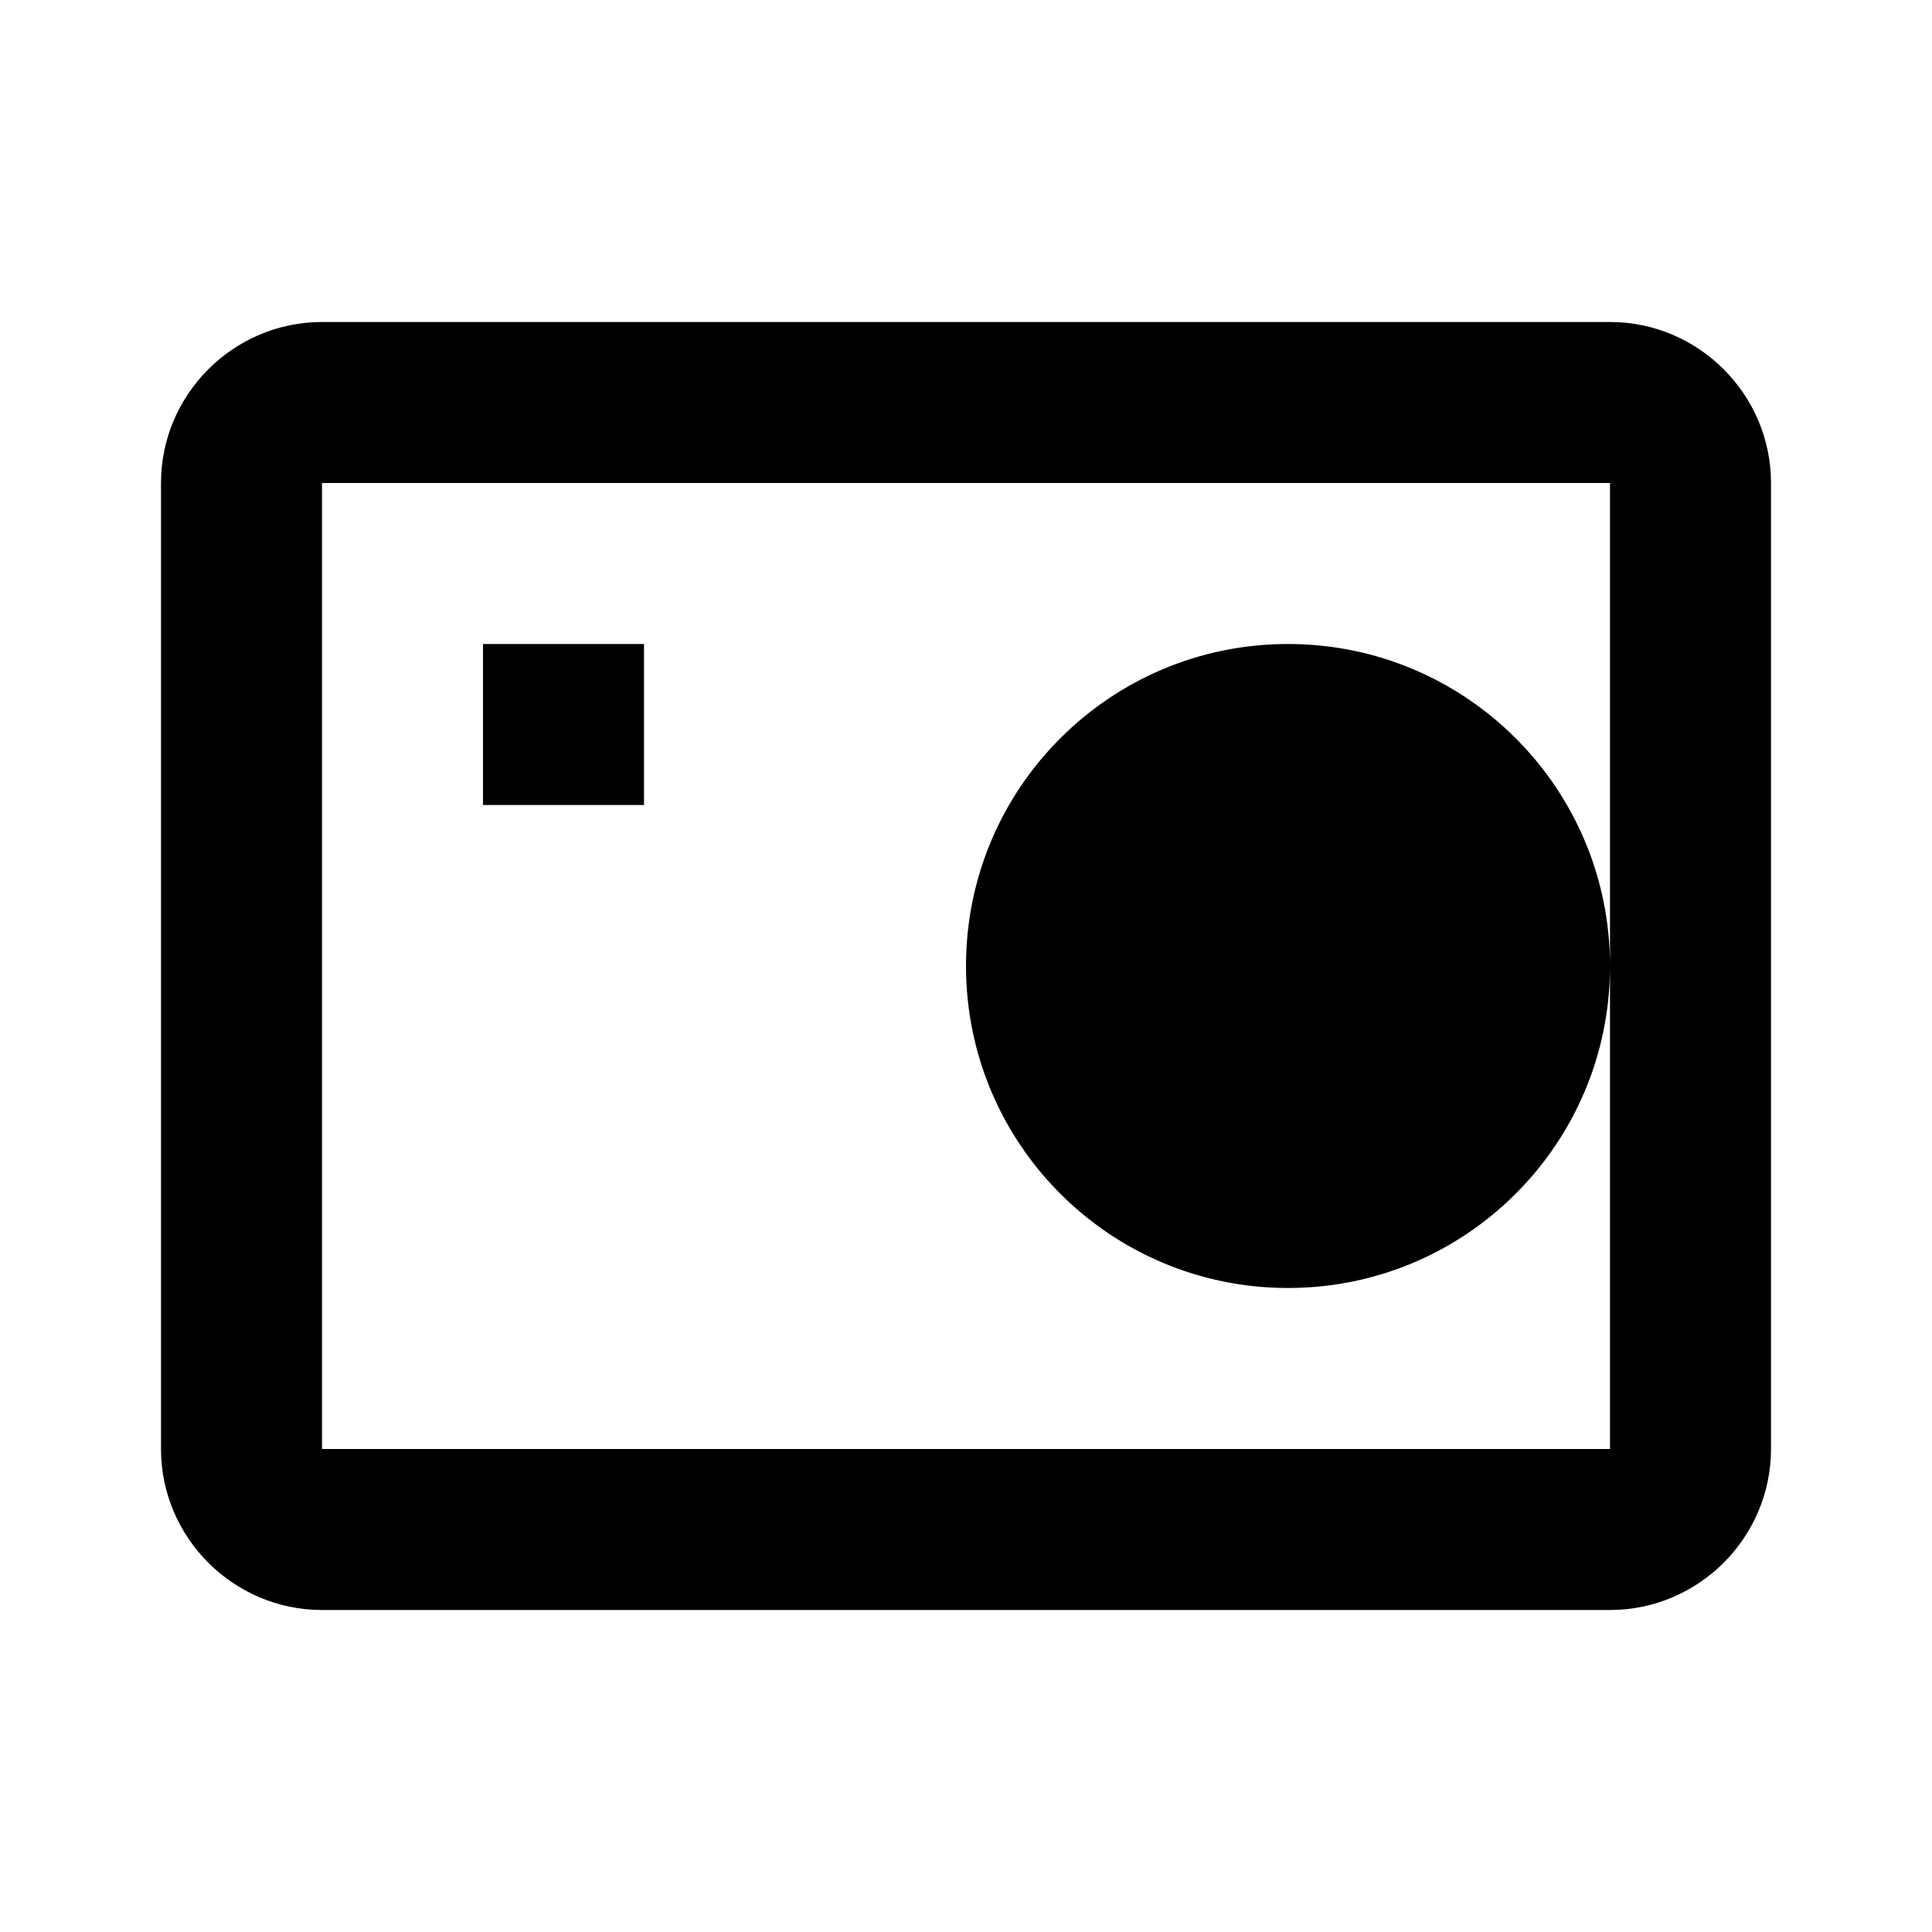<svg xmlns="http://www.w3.org/2000/svg" viewBox="0 0 24 24" fill="currentColor">
  <path d="M4 4h16c1.1 0 2 .9 2 2v12c0 1.1-.9 2-2 2H4c-1.1 0-2-.9-2-2V6c0-1.1.9-2 2-2zm16 14V6H4v12h16zM6 8h2v2H6V8zm10 8c-2.21 0-4-1.79-4-4s1.79-4 4-4 4 1.79 4 4-1.79 4-4 4z"/>
</svg> 